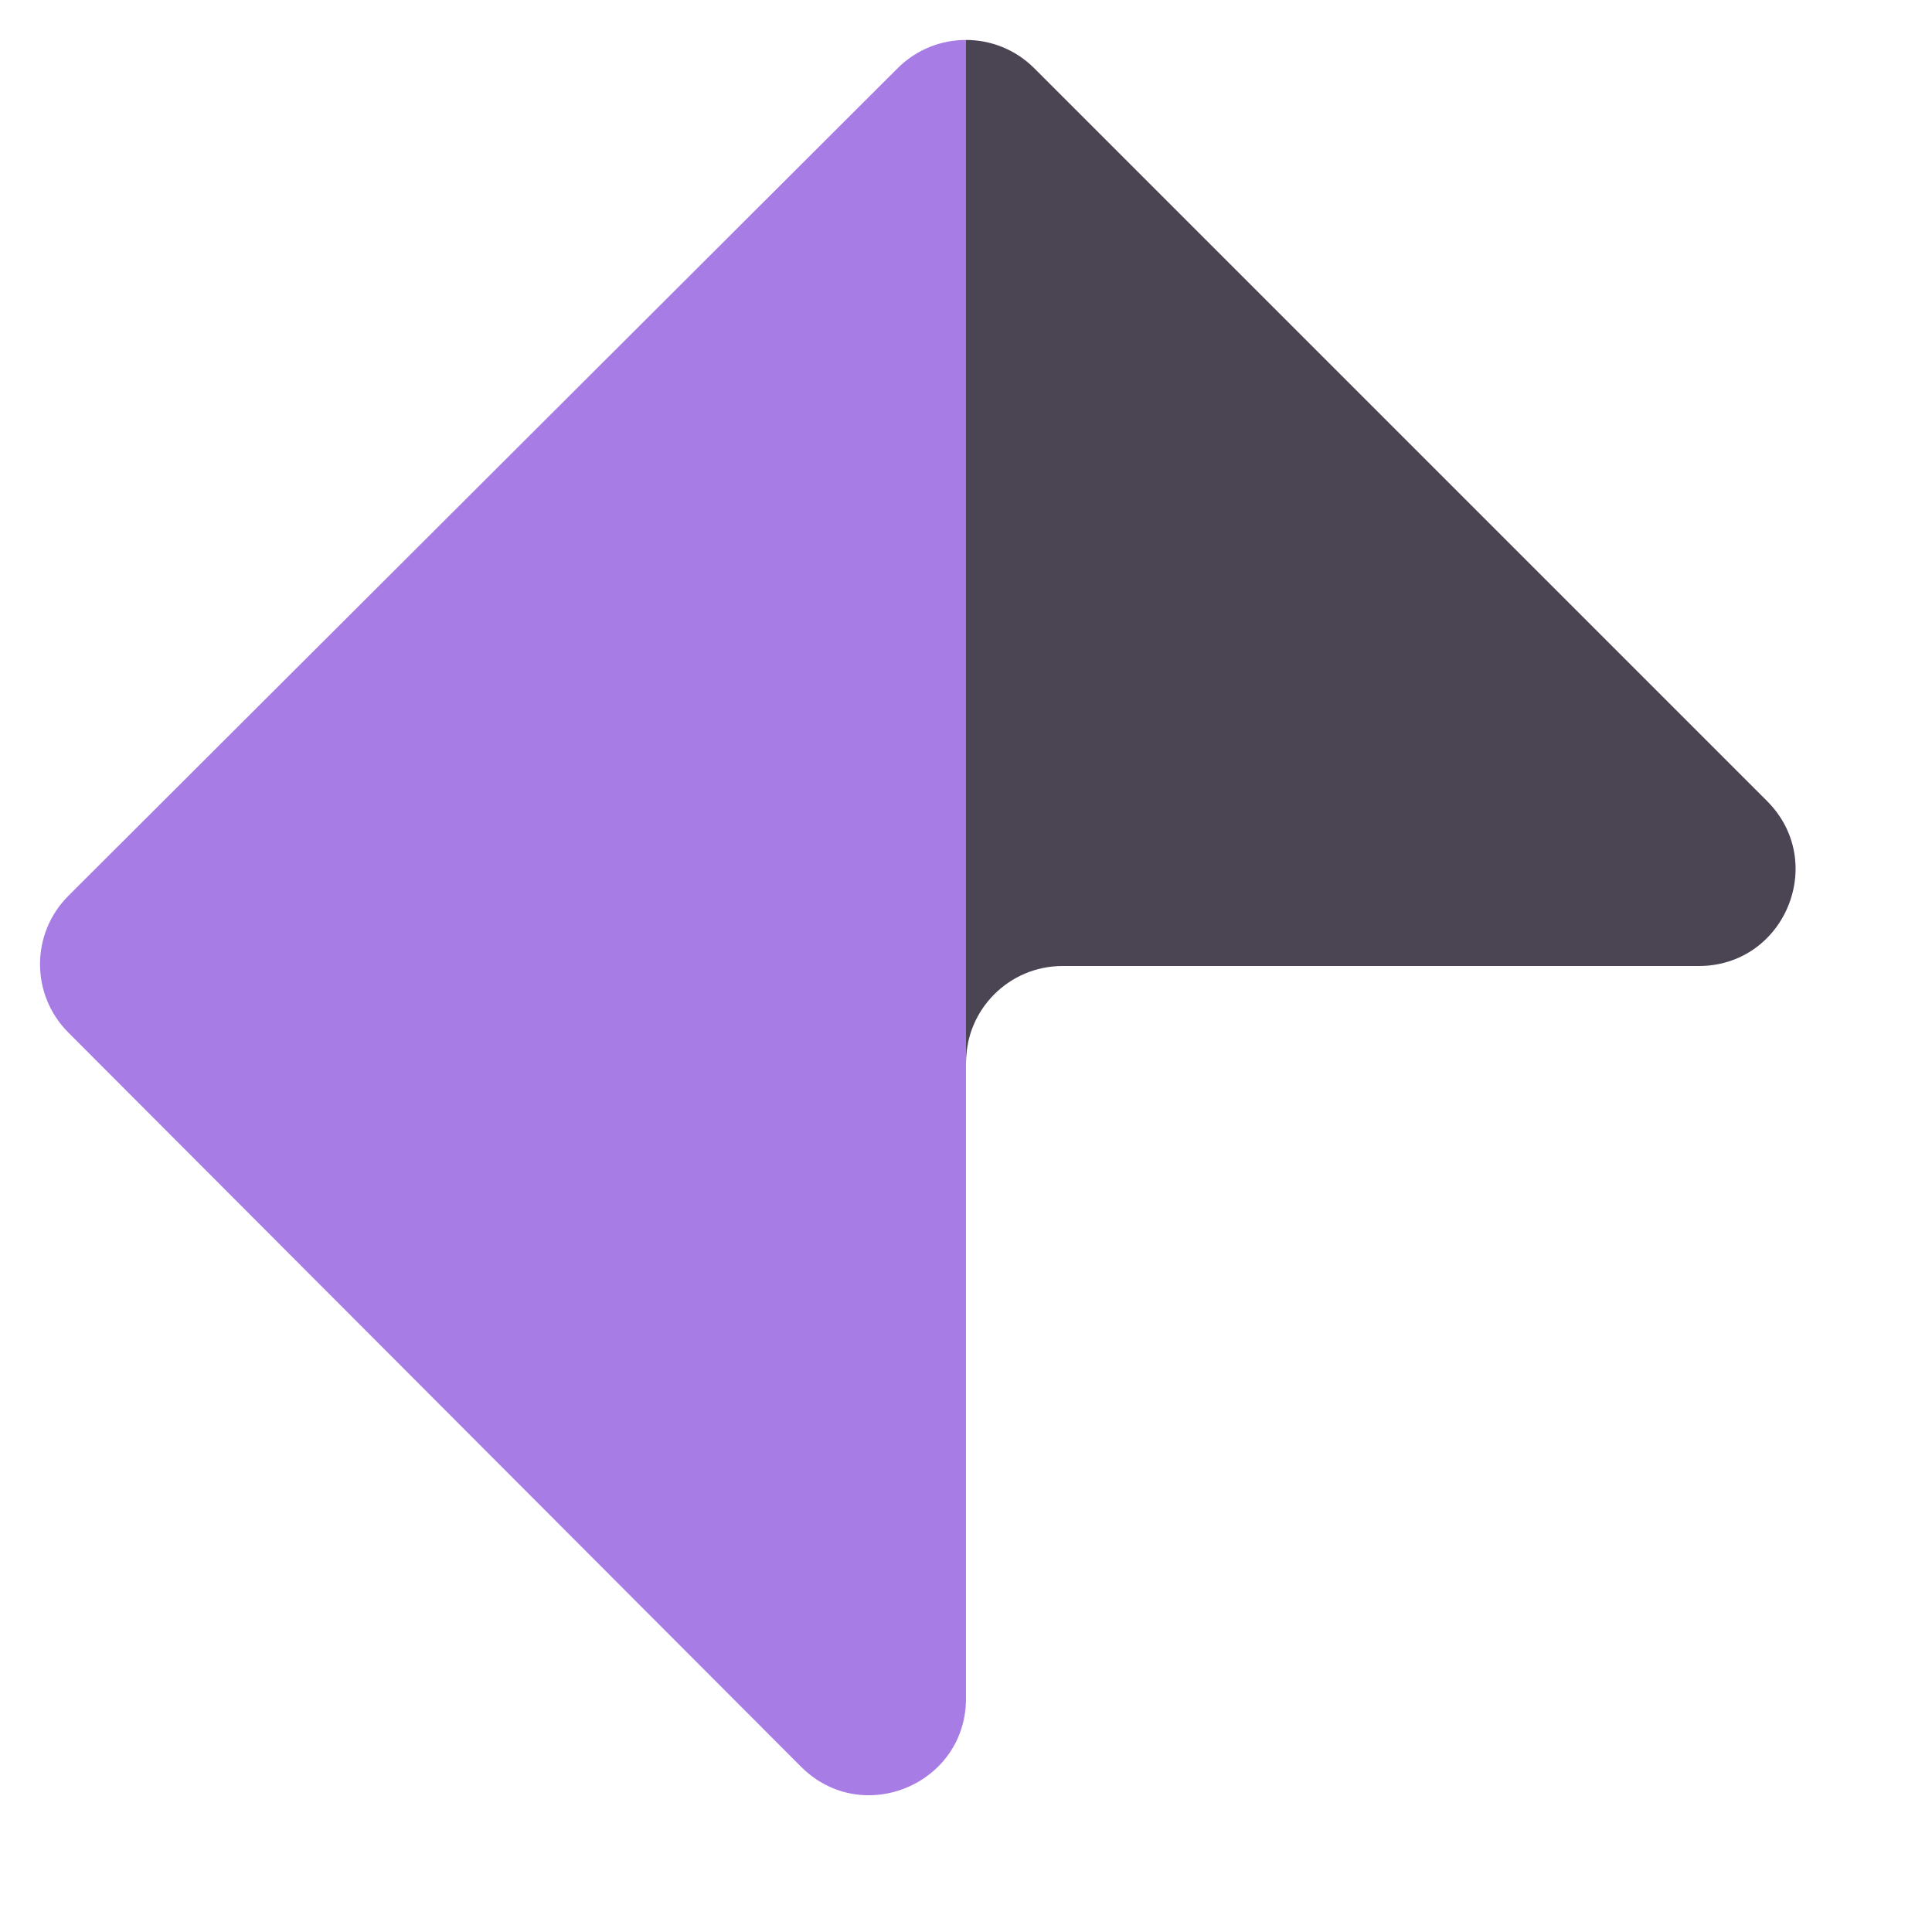 <svg width="500" height="500" viewBox="0 0 500 500" fill="none" xmlns="http://www.w3.org/2000/svg">
<path fill-rule="evenodd" clip-rule="evenodd" d="M250 10.338C243.604 10.333 237.207 12.768 232.322 17.642L17.695 231.839C7.923 241.592 7.907 257.422 17.66 267.194L207.305 457.219C223.047 472.993 250 461.844 250 439.559V275C250 273.303 250.169 271.646 250.491 270.044L250 270V10.338Z" fill="#A77CE4"/>
<path fill-rule="evenodd" clip-rule="evenodd" d="M250 439.588C250 439.578 250 439.569 250 439.559V275C250 261.193 261.193 250 275 250H439.645C461.917 250 473.071 223.071 457.322 207.322L267.66 17.66C262.783 12.783 256.392 10.342 250 10.338V439.588Z" fill="#4B4453"/>
</svg>
